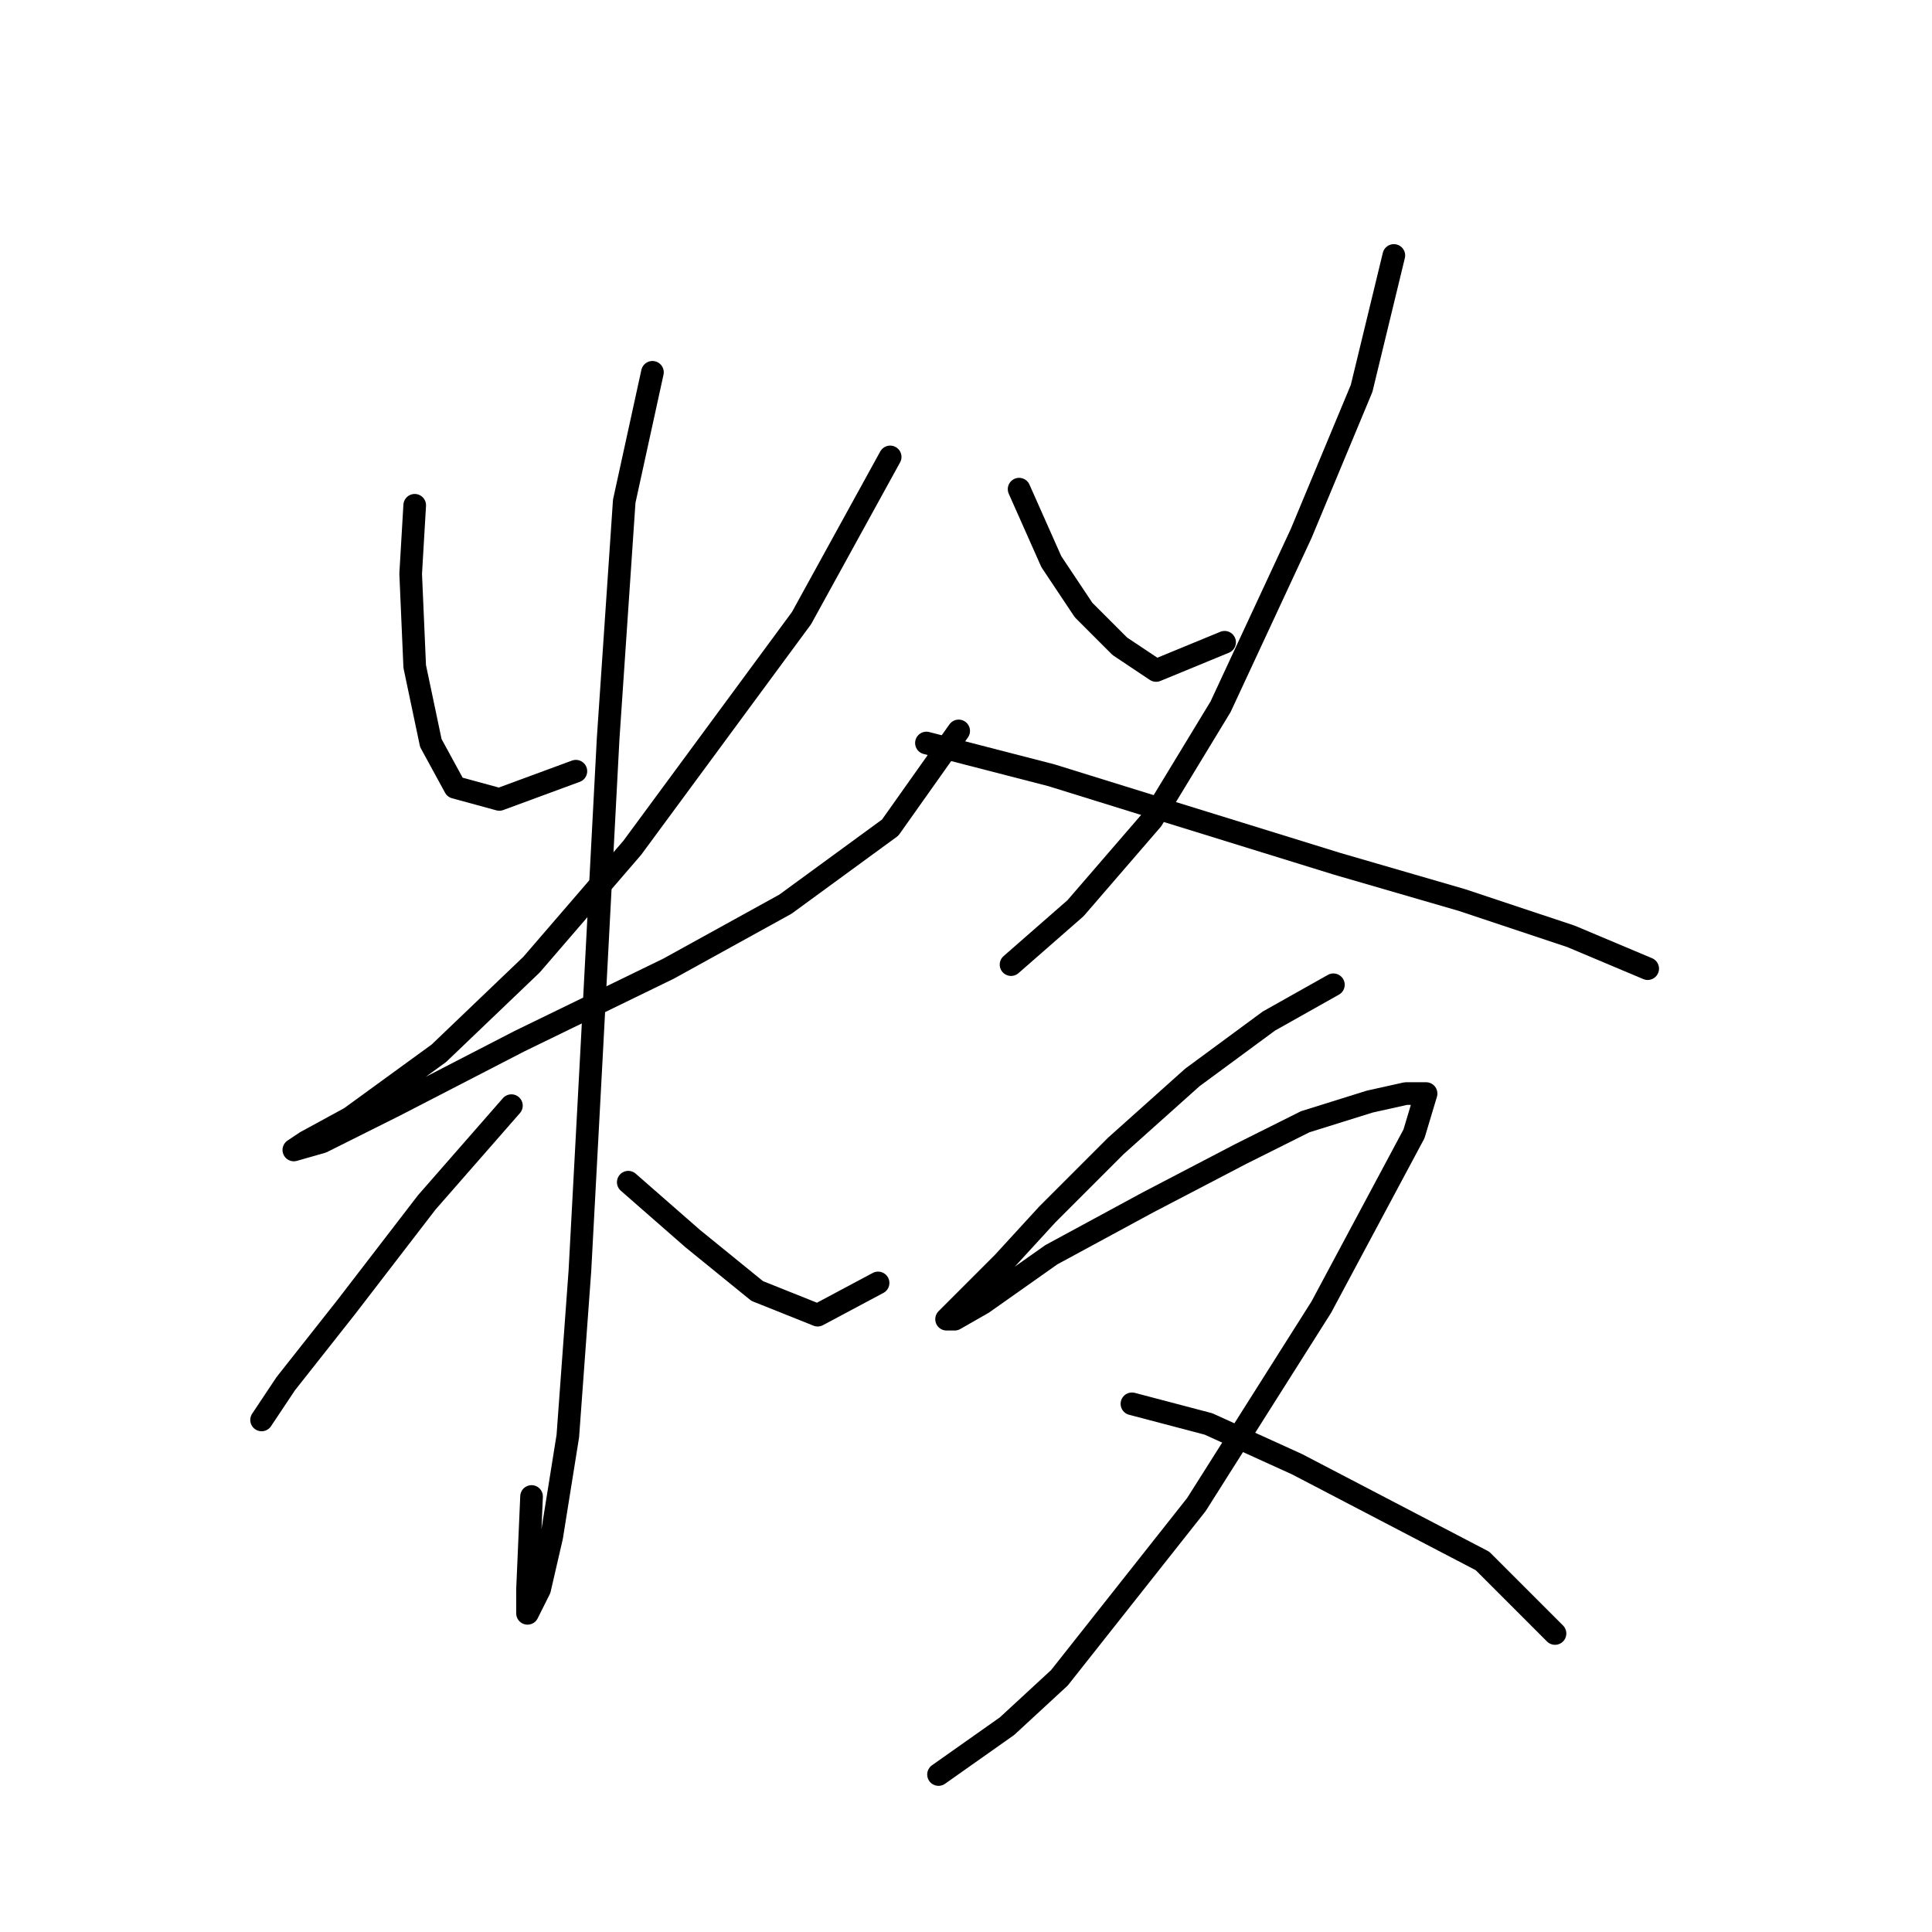 <?xml version="1.0" standalone="no"?>
    <svg width="256" height="256" xmlns="http://www.w3.org/2000/svg" version="1.1">
    <polyline stroke="black" stroke-width="3" stroke-linecap="round" fill="transparent" stroke-linejoin="round" points="54.951 66.952 54.417 76.028 54.951 88.308 57.087 98.452 60.29 104.325 66.163 105.927 76.307 102.189 76.307 102.189 " />
        <polyline stroke="black" stroke-width="3" stroke-linecap="round" fill="transparent" stroke-linejoin="round" points="117.952 60.545 106.206 81.901 83.782 112.334 70.434 127.817 58.154 139.563 46.409 148.106 40.536 151.309 38.934 152.377 42.671 151.309 52.281 146.504 68.833 137.961 88.587 128.351 104.071 119.808 117.952 109.664 127.029 96.85 127.029 96.85 " />
        <polyline stroke="black" stroke-width="3" stroke-linecap="round" fill="transparent" stroke-linejoin="round" points="86.452 49.333 82.714 66.418 80.579 97.918 78.443 138.495 76.841 168.394 75.24 190.284 73.104 203.632 71.502 210.573 69.9 213.776 69.9 210.573 70.434 198.293 70.434 198.293 " />
        <polyline stroke="black" stroke-width="3" stroke-linecap="round" fill="transparent" stroke-linejoin="round" points="67.765 146.504 56.553 159.318 45.875 173.199 37.866 183.343 34.663 188.149 34.663 188.149 " />
        <polyline stroke="black" stroke-width="3" stroke-linecap="round" fill="transparent" stroke-linejoin="round" points="83.248 156.648 91.791 164.123 100.333 171.064 108.342 174.267 116.35 169.996 116.35 169.996 " />
        <polyline stroke="black" stroke-width="3" stroke-linecap="round" fill="transparent" stroke-linejoin="round" points="135.037 64.816 139.308 74.426 143.58 80.833 148.385 85.638 153.19 88.842 162.266 85.104 162.266 85.104 " />
        <polyline stroke="black" stroke-width="3" stroke-linecap="round" fill="transparent" stroke-linejoin="round" points="184.691 33.849 180.419 51.468 172.411 70.689 161.733 93.647 152.656 108.596 142.512 120.342 133.969 127.817 133.969 127.817 " />
        <polyline stroke="black" stroke-width="3" stroke-linecap="round" fill="transparent" stroke-linejoin="round" points="122.757 98.452 139.308 102.723 154.792 107.529 177.216 114.469 193.767 119.275 208.182 124.08 218.327 128.351 218.327 128.351 " />
        <polyline stroke="black" stroke-width="3" stroke-linecap="round" fill="transparent" stroke-linejoin="round" points="176.682 130.487 168.139 135.292 157.995 142.766 147.851 151.843 138.775 160.919 132.902 167.326 128.096 172.131 125.427 174.801 126.495 174.801 130.232 172.665 139.308 166.258 152.122 159.318 164.402 152.911 172.945 148.639 181.487 145.97 186.292 144.902 188.962 144.902 187.36 150.241 175.08 173.199 158.529 199.361 140.376 222.319 133.435 228.726 124.359 235.132 124.359 235.132 " />
        <polyline stroke="black" stroke-width="3" stroke-linecap="round" fill="transparent" stroke-linejoin="round" points="149.987 186.013 160.131 188.682 171.877 194.022 184.157 200.428 196.437 206.835 206.047 216.446 206.047 216.446 " />
        </svg>